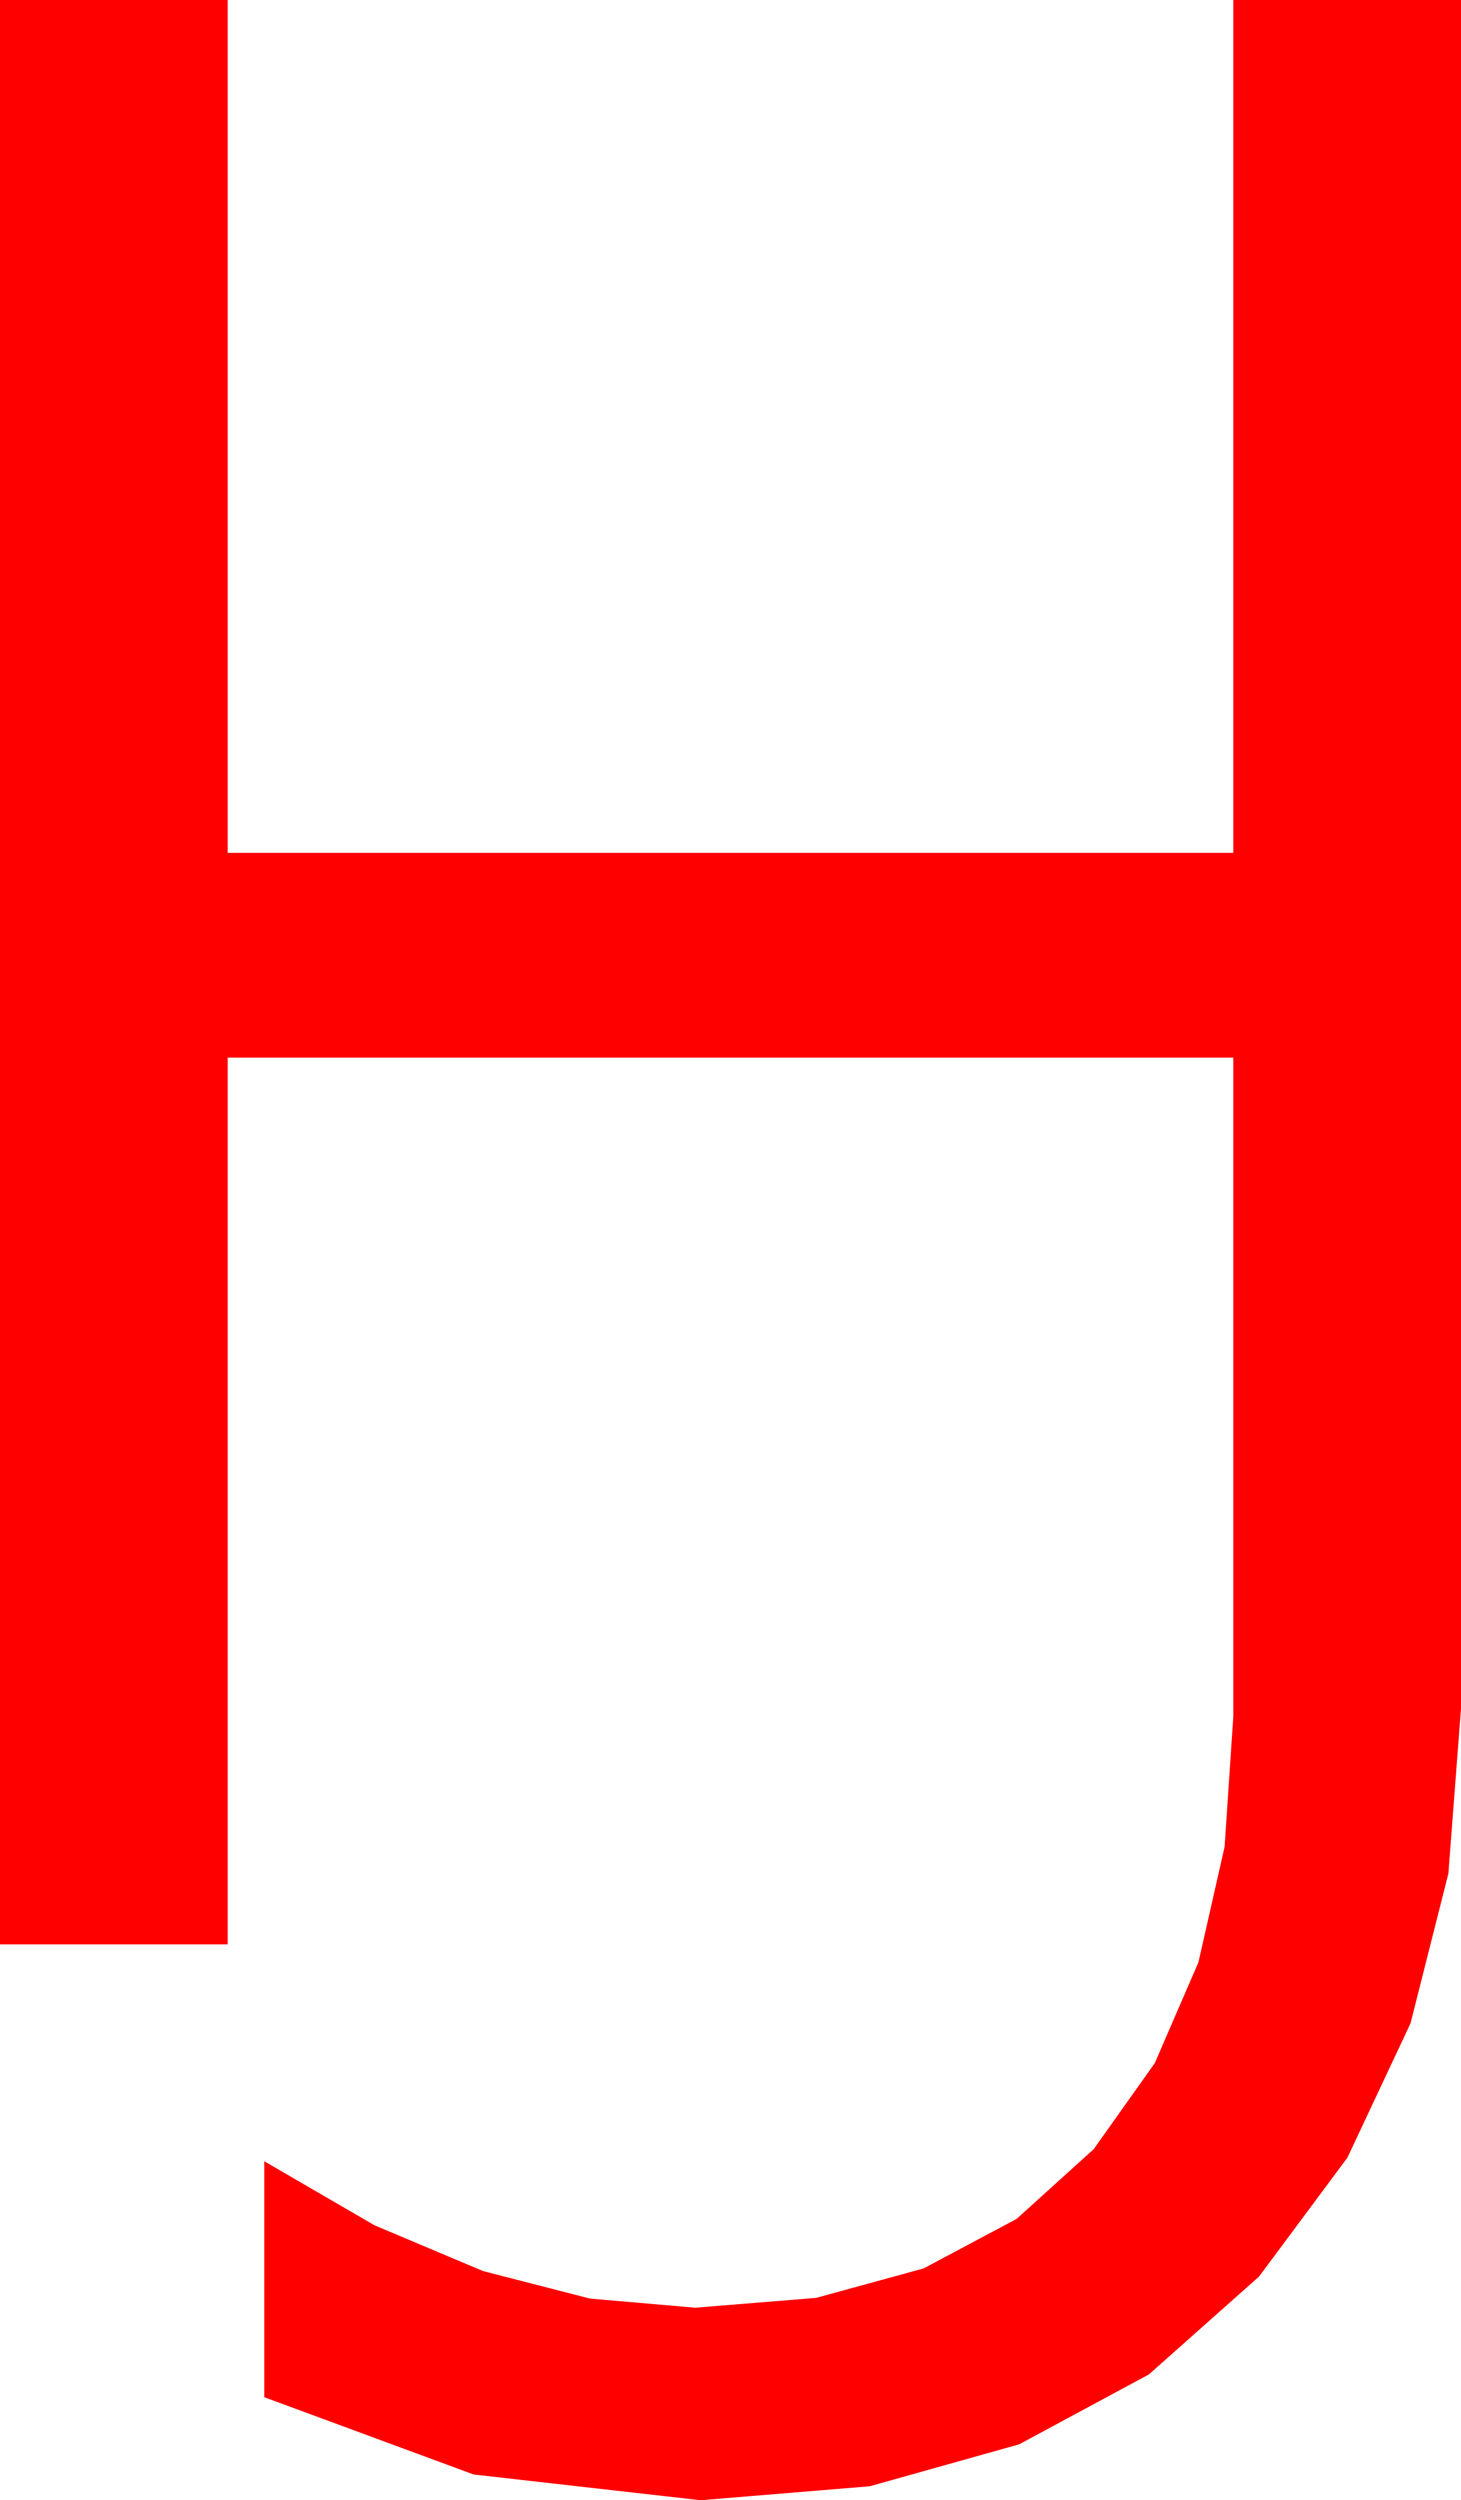 <?xml version="1.0" encoding="utf-8"?>
<!DOCTYPE svg PUBLIC "-//W3C//DTD SVG 1.1//EN" "http://www.w3.org/Graphics/SVG/1.1/DTD/svg11.dtd">
<svg width="31.582" height="54.023" xmlns="http://www.w3.org/2000/svg" xmlns:xlink="http://www.w3.org/1999/xlink" xmlns:xml="http://www.w3.org/XML/1998/namespace" version="1.1">
  <g>
    <g>
      <path style="fill:#FF0000;fill-opacity:1" d="M0,0L4.922,0 4.922,18.428 26.66,18.428 26.66,0 31.582,0 31.582,36.914 31.309,40.483 30.491,43.718 29.127,46.62 27.217,49.189 24.836,51.304 22.031,52.815 18.801,53.721 15.146,54.023 10.239,53.467 5.713,51.797 5.713,46.699 8.097,48.083 10.444,49.072 12.755,49.666 15.029,49.863 17.64,49.651 19.966,49.014 21.976,47.944 23.643,46.436 24.963,44.577 25.906,42.4 26.472,39.904 26.66,37.09 26.66,22.852 4.922,22.852 4.922,42.012 0,42.012 0,0z" />
    </g>
  </g>
</svg>